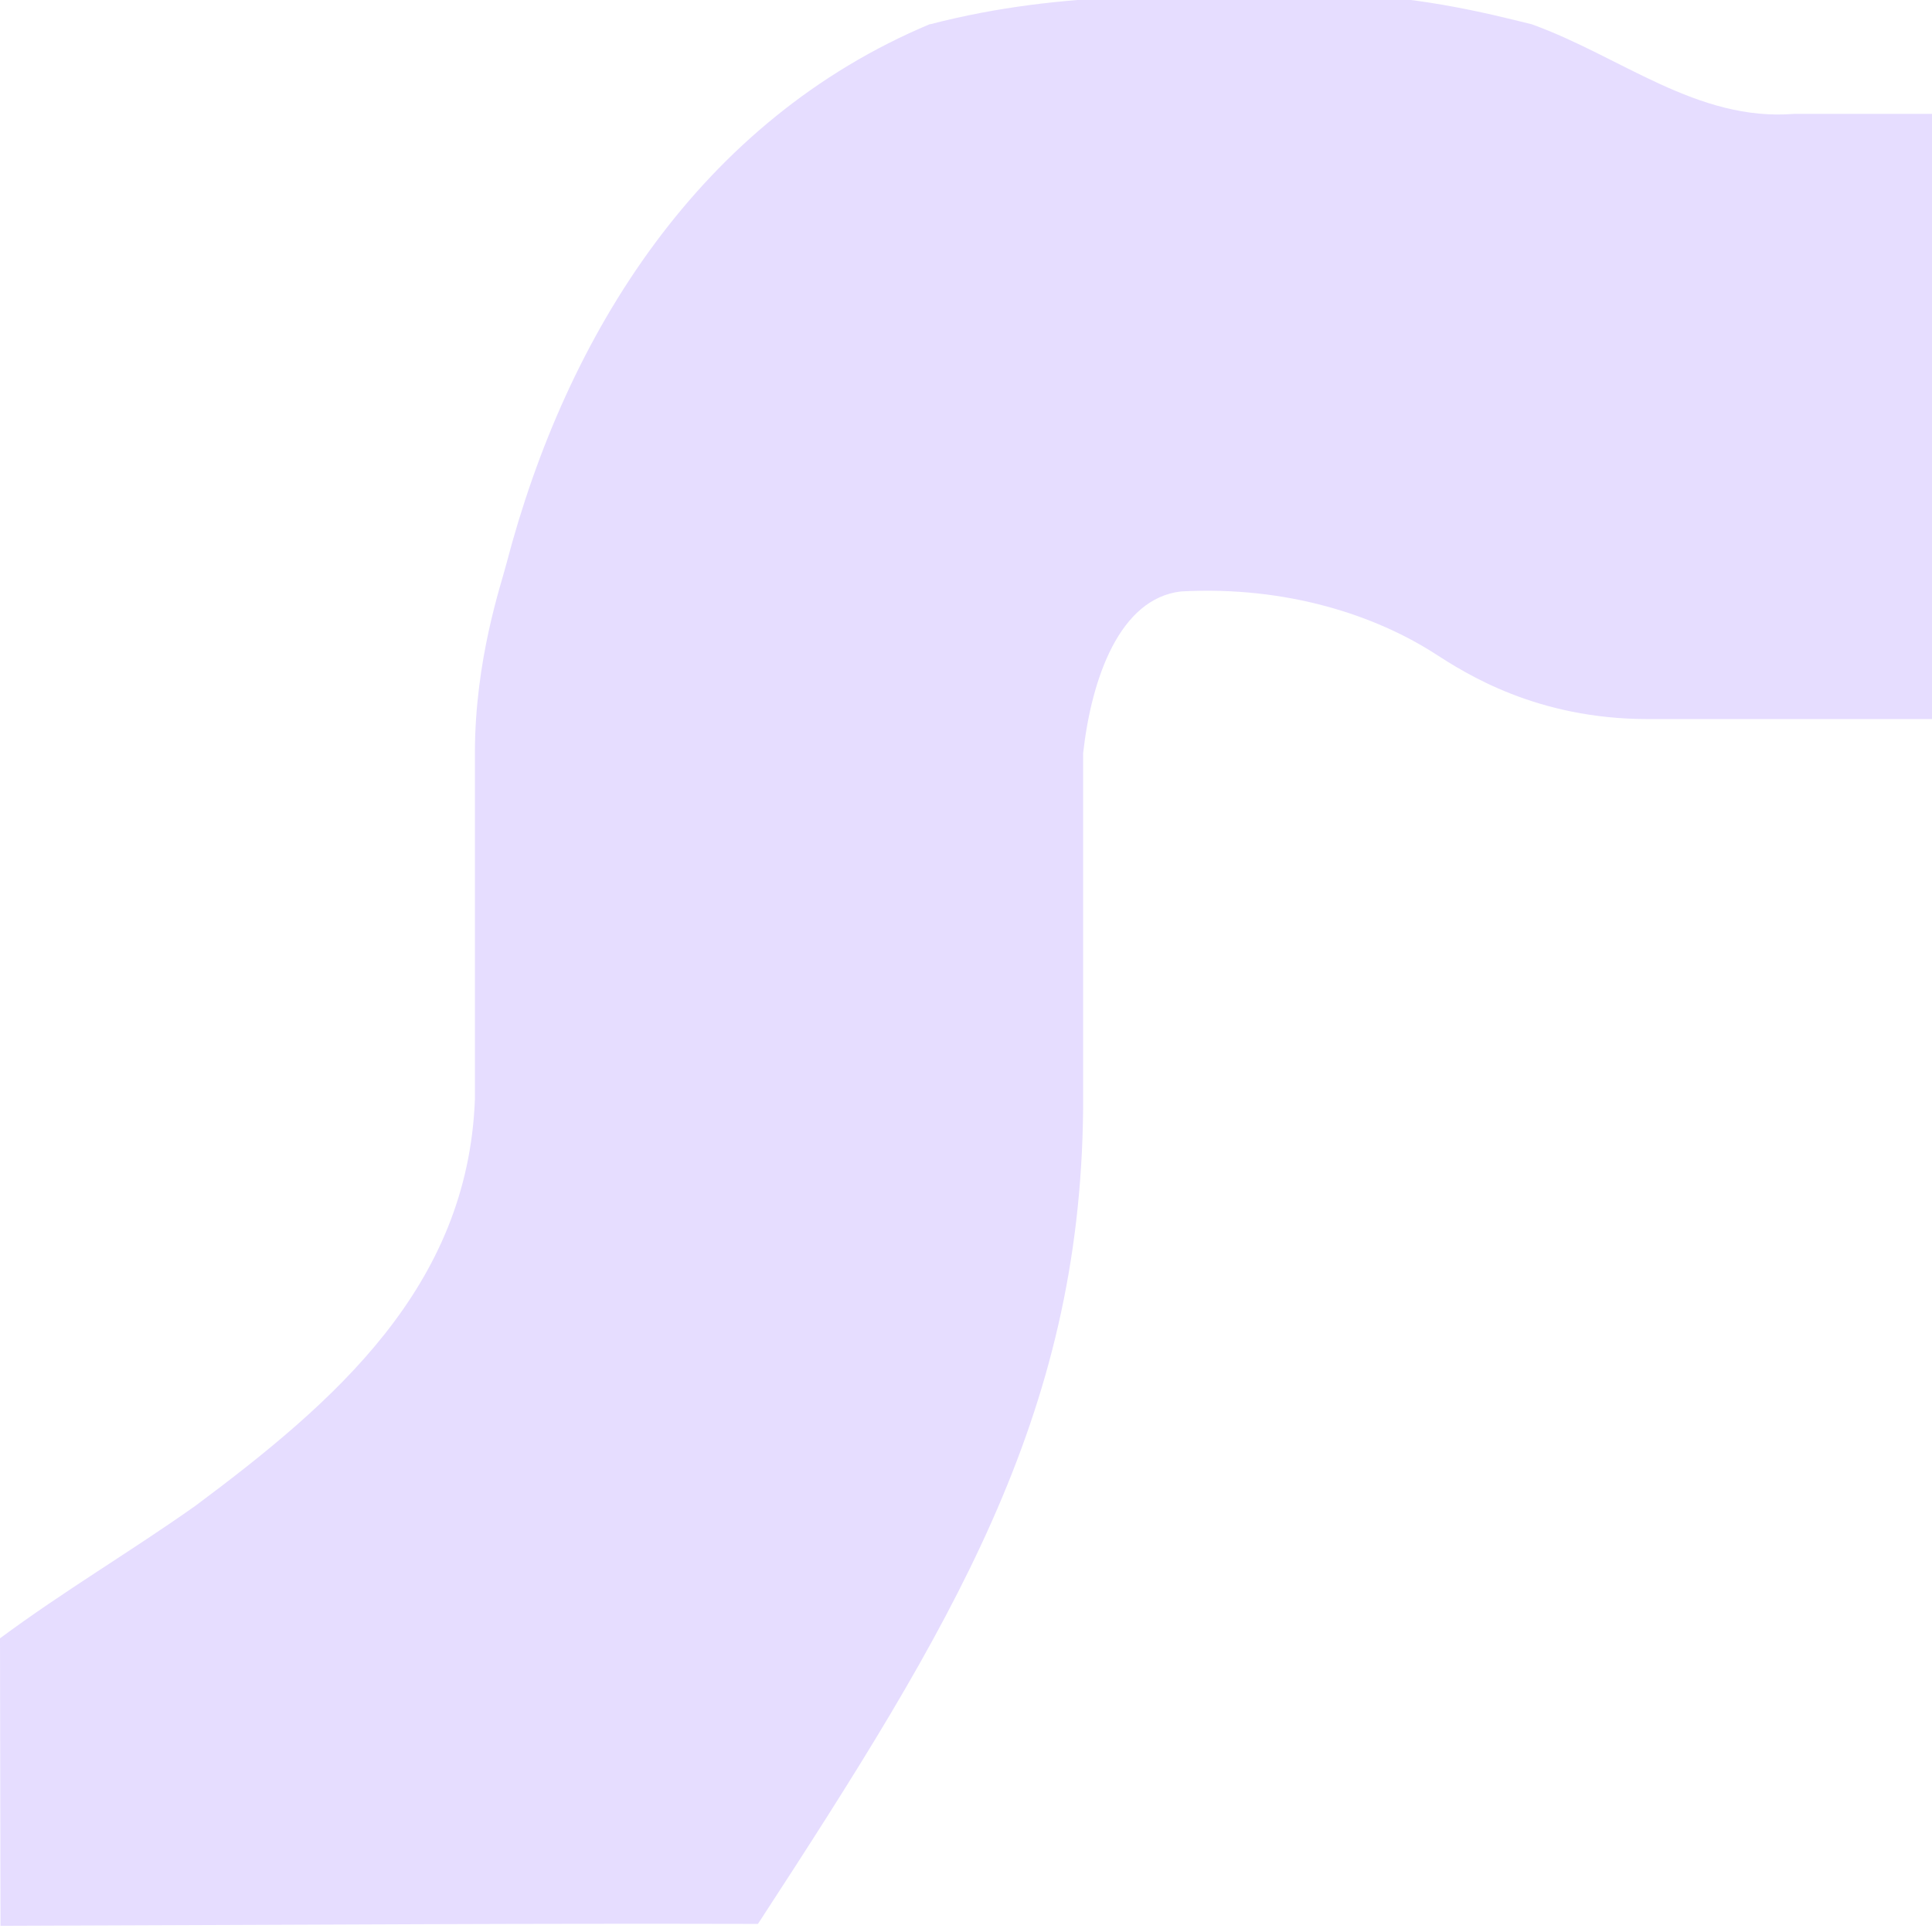 <svg height="16" viewBox="0 0 16 16" width="16" xmlns="http://www.w3.org/2000/svg">
  <path d="m10.932-.051c-1.095.027-2.098-.042-3.229.252v-.002c-1.901.796-3.011 2.561-3.51 4.473-.04.159-.26.789-.26 1.564v2.867c-.058 1.557-1.164 2.509-2.314 3.367-.536.379-1.094.708-1.619 1.098l.004 2.381c2.969-.01 4.28-.021 6.273-.016 1.604-2.462 2.67-4.192 2.693-6.752v-2.943c.07-.624.303-1.282.811-1.34.887-.048 1.616.205 2.094.51.266.172.851.547 1.771.547h2.354v-5.012h-1.141c-.805.065-1.437-.477-2.174-.742-.368-.091-.997-.252-1.754-.252z" fill="#e6ddff"/>
</svg>
